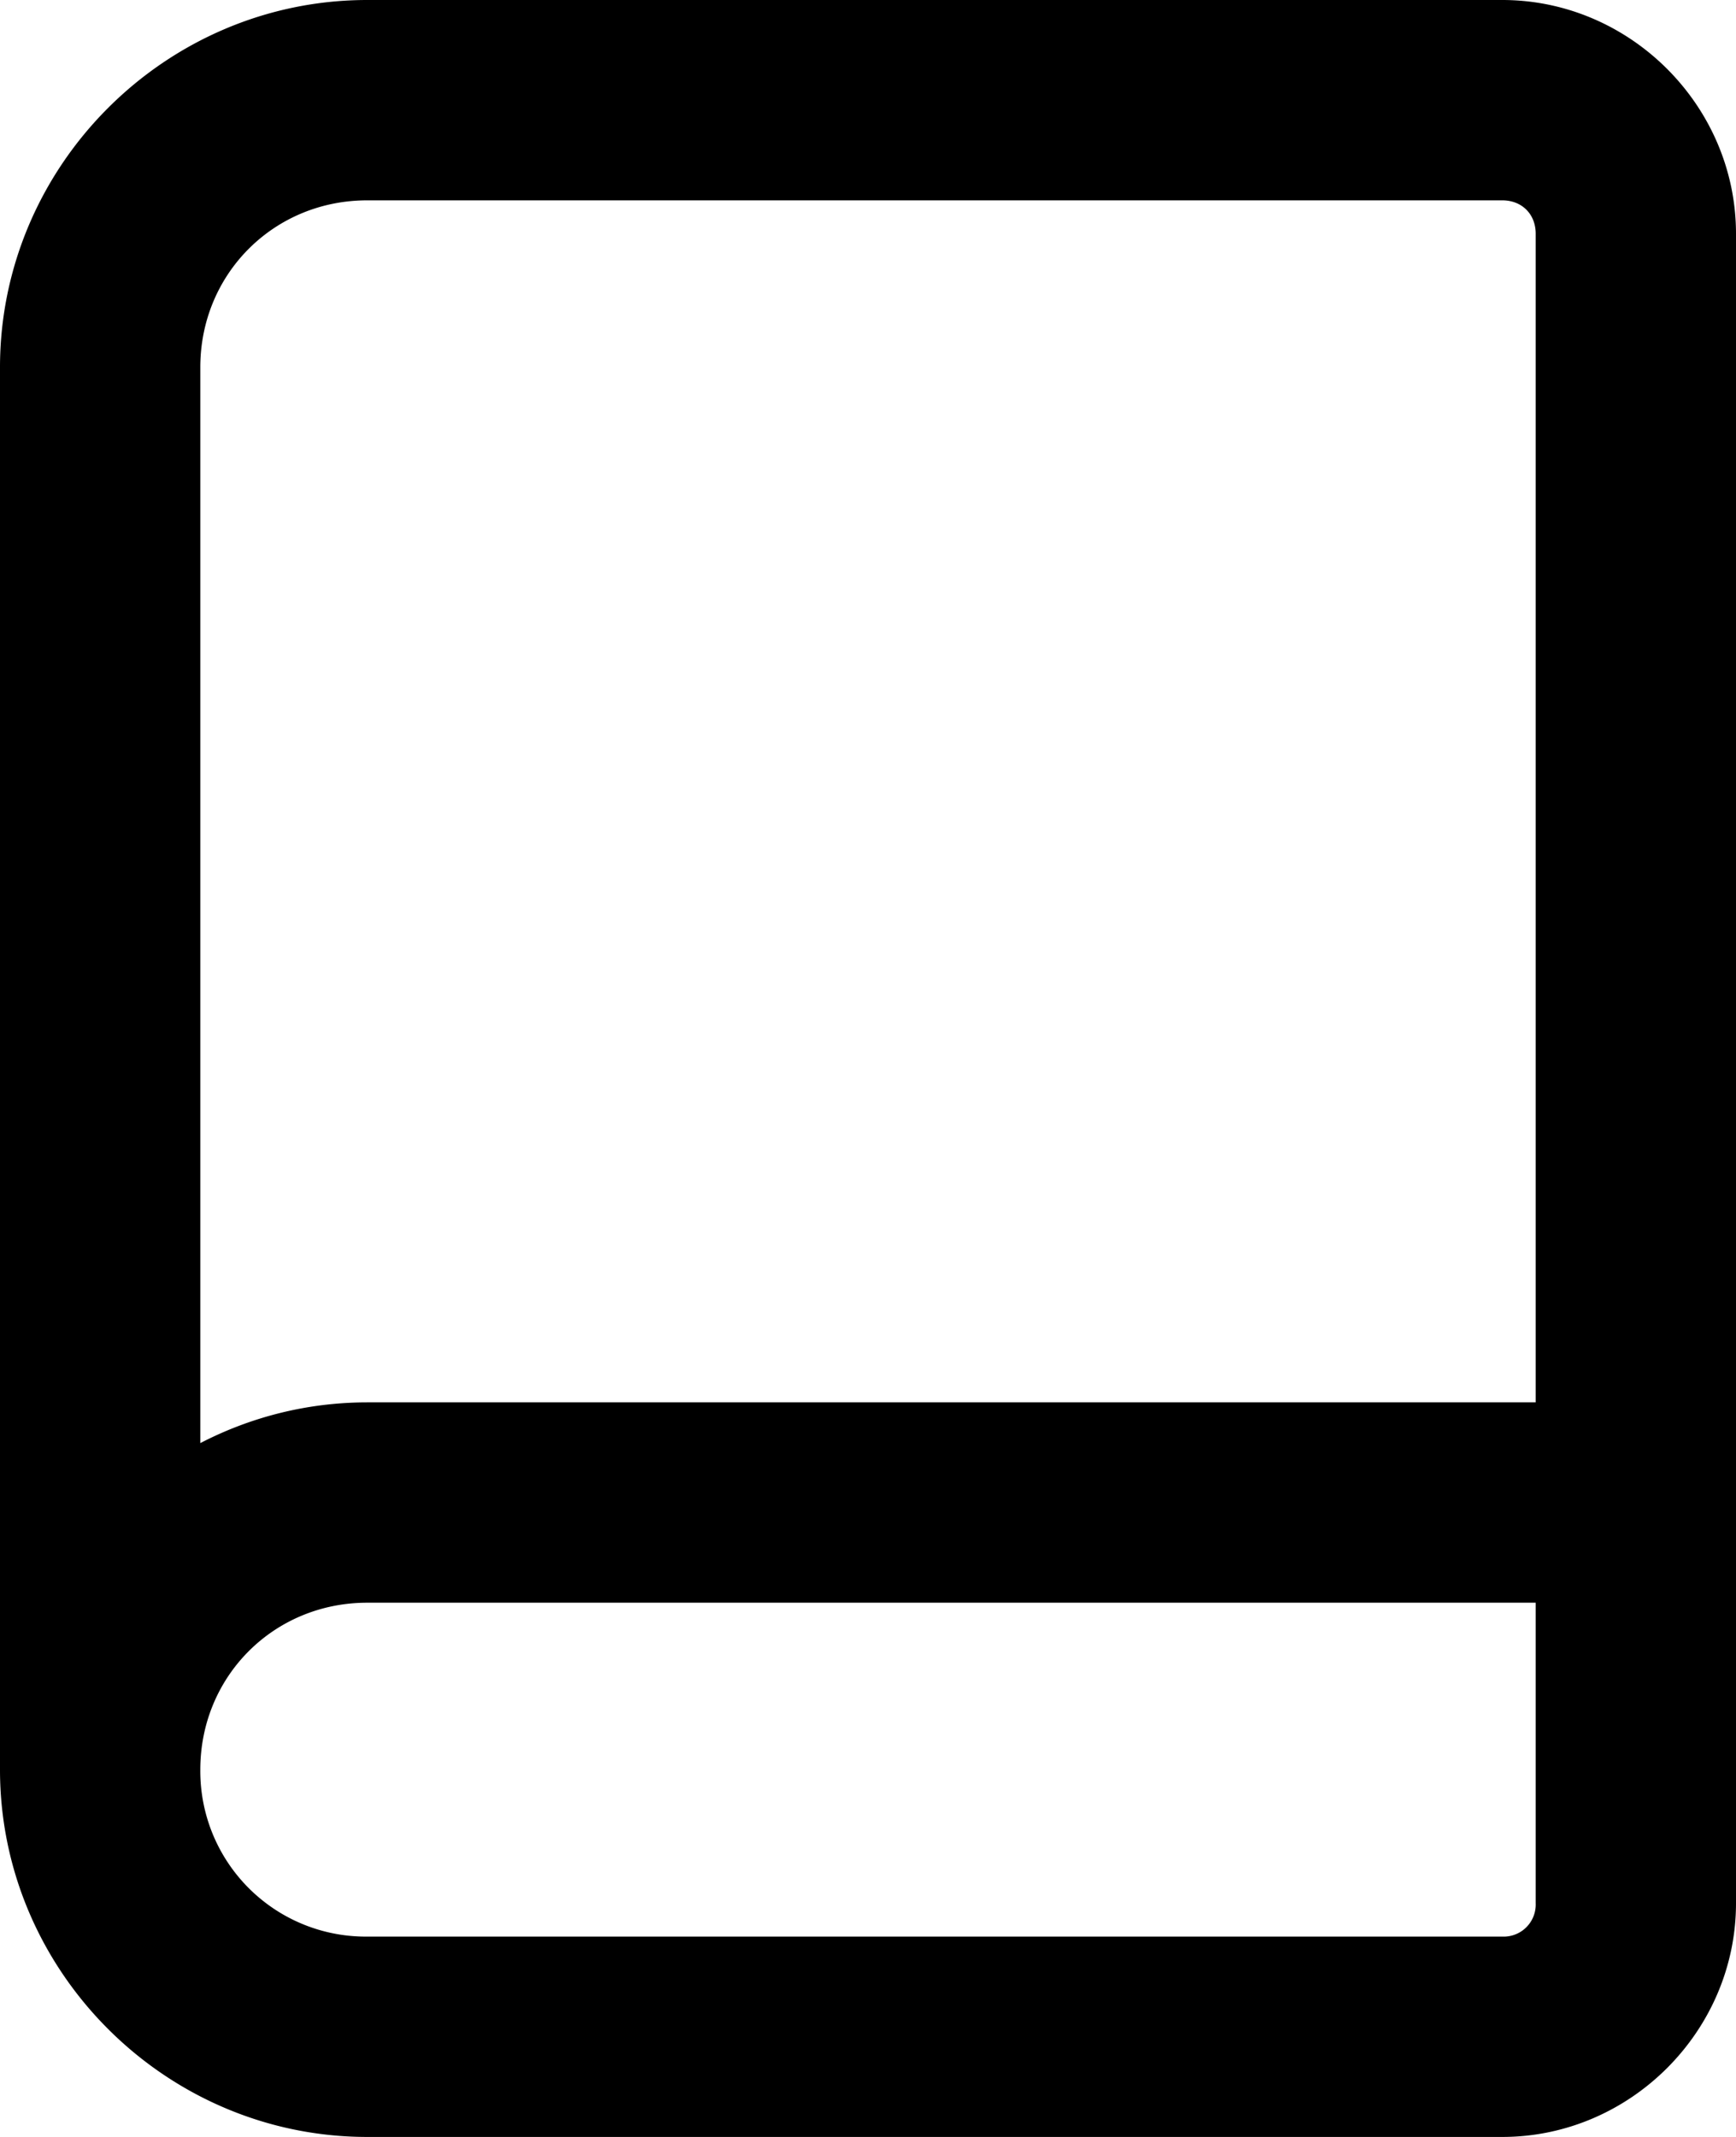 <svg xmlns="http://www.w3.org/2000/svg" viewBox="0 0 26 32"><path d="M5.5 0C2.48 0 0 2.48 0 5.5v21C0 29.52 2.48 32 5.5 32h17c1.915 0 3.5-1.585 3.5-3.5v-25C26 1.585 24.415 0 22.5 0Zm0 3h17c.293 0 .5.206.5.5V21H5.5c-.899 0-1.749.221-2.5.61V5.5C3 4.102 4.101 3 5.5 3Zm0 21H23v4.5a.48.48 0 0 1-.5.5h-17A2.478 2.478 0 0 1 3 26.5C3 25.102 4.101 24 5.5 24Z"/></svg>